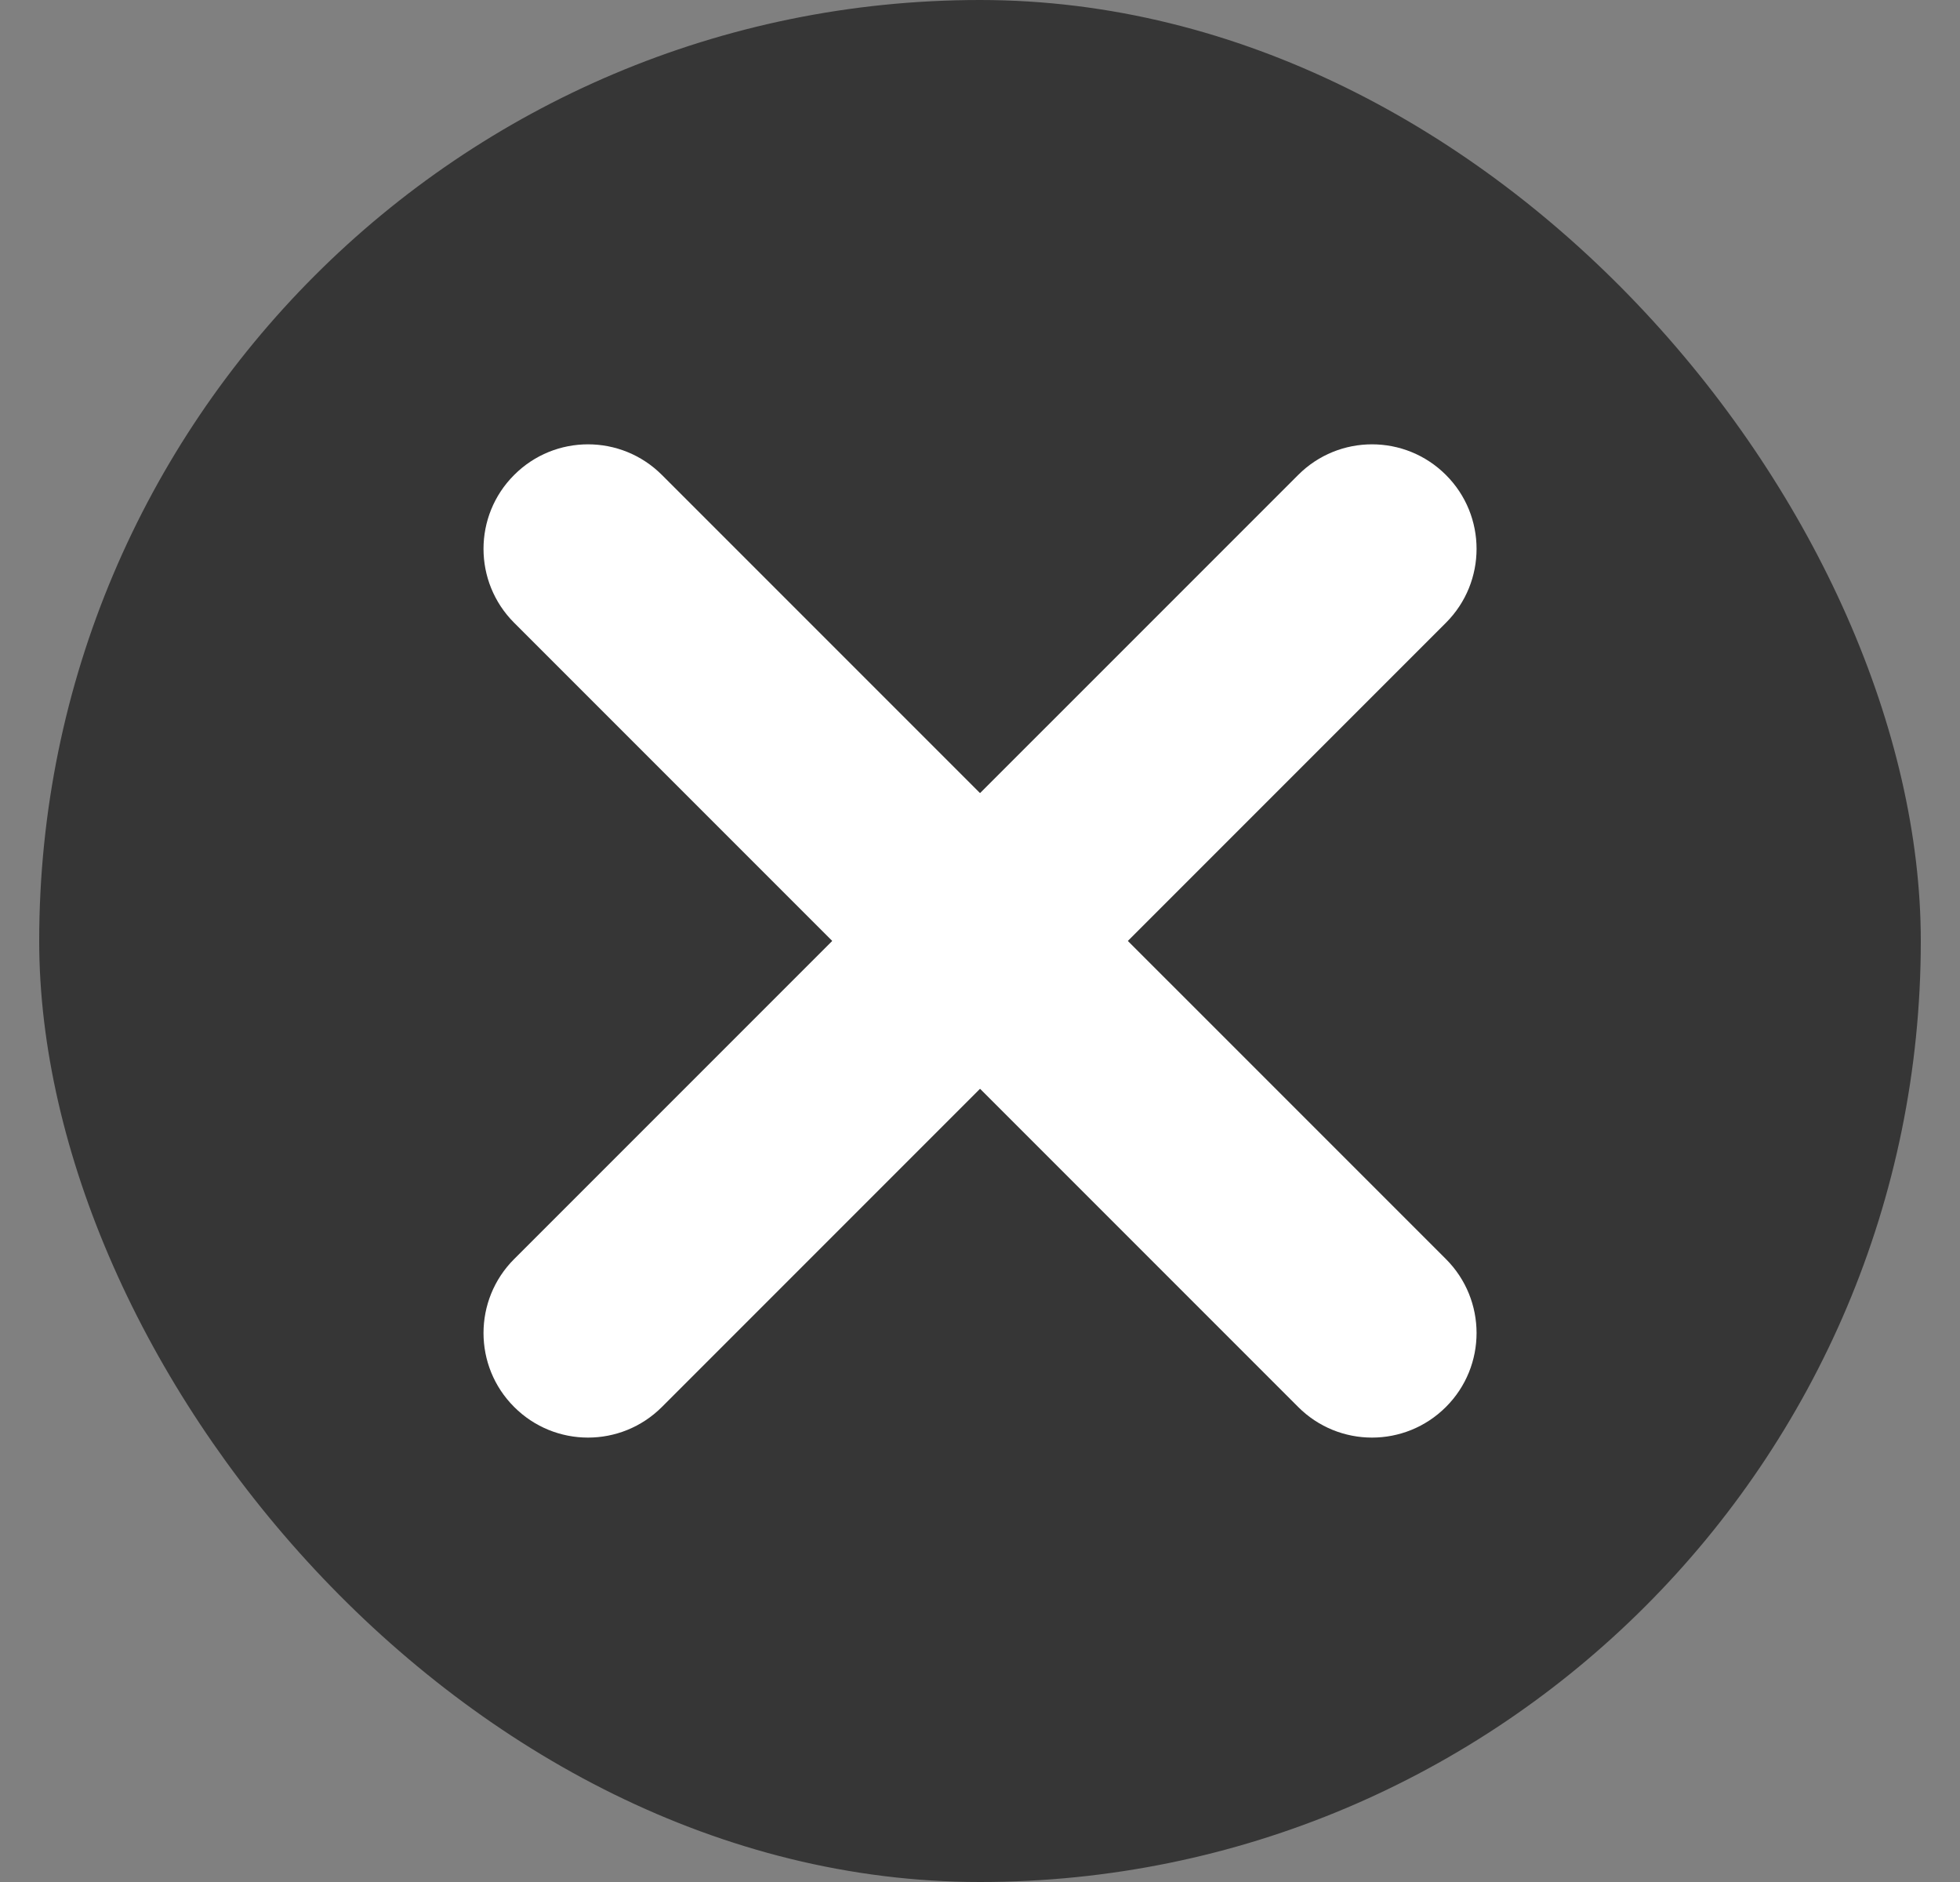 <svg xmlns="http://www.w3.org/2000/svg" width="25" height="24" viewBox="0 0 25 24" fill="none">
  <rect x="0" y="0" width="25" height="24" fill="#808080" stroke="none"/>
  <rect x="0.5" width="24" height="24" rx="12" fill="#363636"/>
  <path fillRule="evenodd" clipRule="evenodd" d="M18.443 6.057C18.964 6.577 18.964 7.421 18.443 7.942L8.443 17.942C7.922 18.463 7.078 18.463 6.558 17.942C6.037 17.422 6.037 16.577 6.558 16.056L16.558 6.057C17.078 5.536 17.922 5.536 18.443 6.057Z" fill="white"/>
  <path fillRule="evenodd" clipRule="evenodd" d="M6.558 6.057C7.078 5.536 7.922 5.536 8.443 6.057L18.443 16.056C18.964 16.577 18.964 17.422 18.443 17.942C17.922 18.463 17.078 18.463 16.558 17.942L6.558 7.942C6.037 7.421 6.037 6.577 6.558 6.057Z" fill="white"/>
</svg>